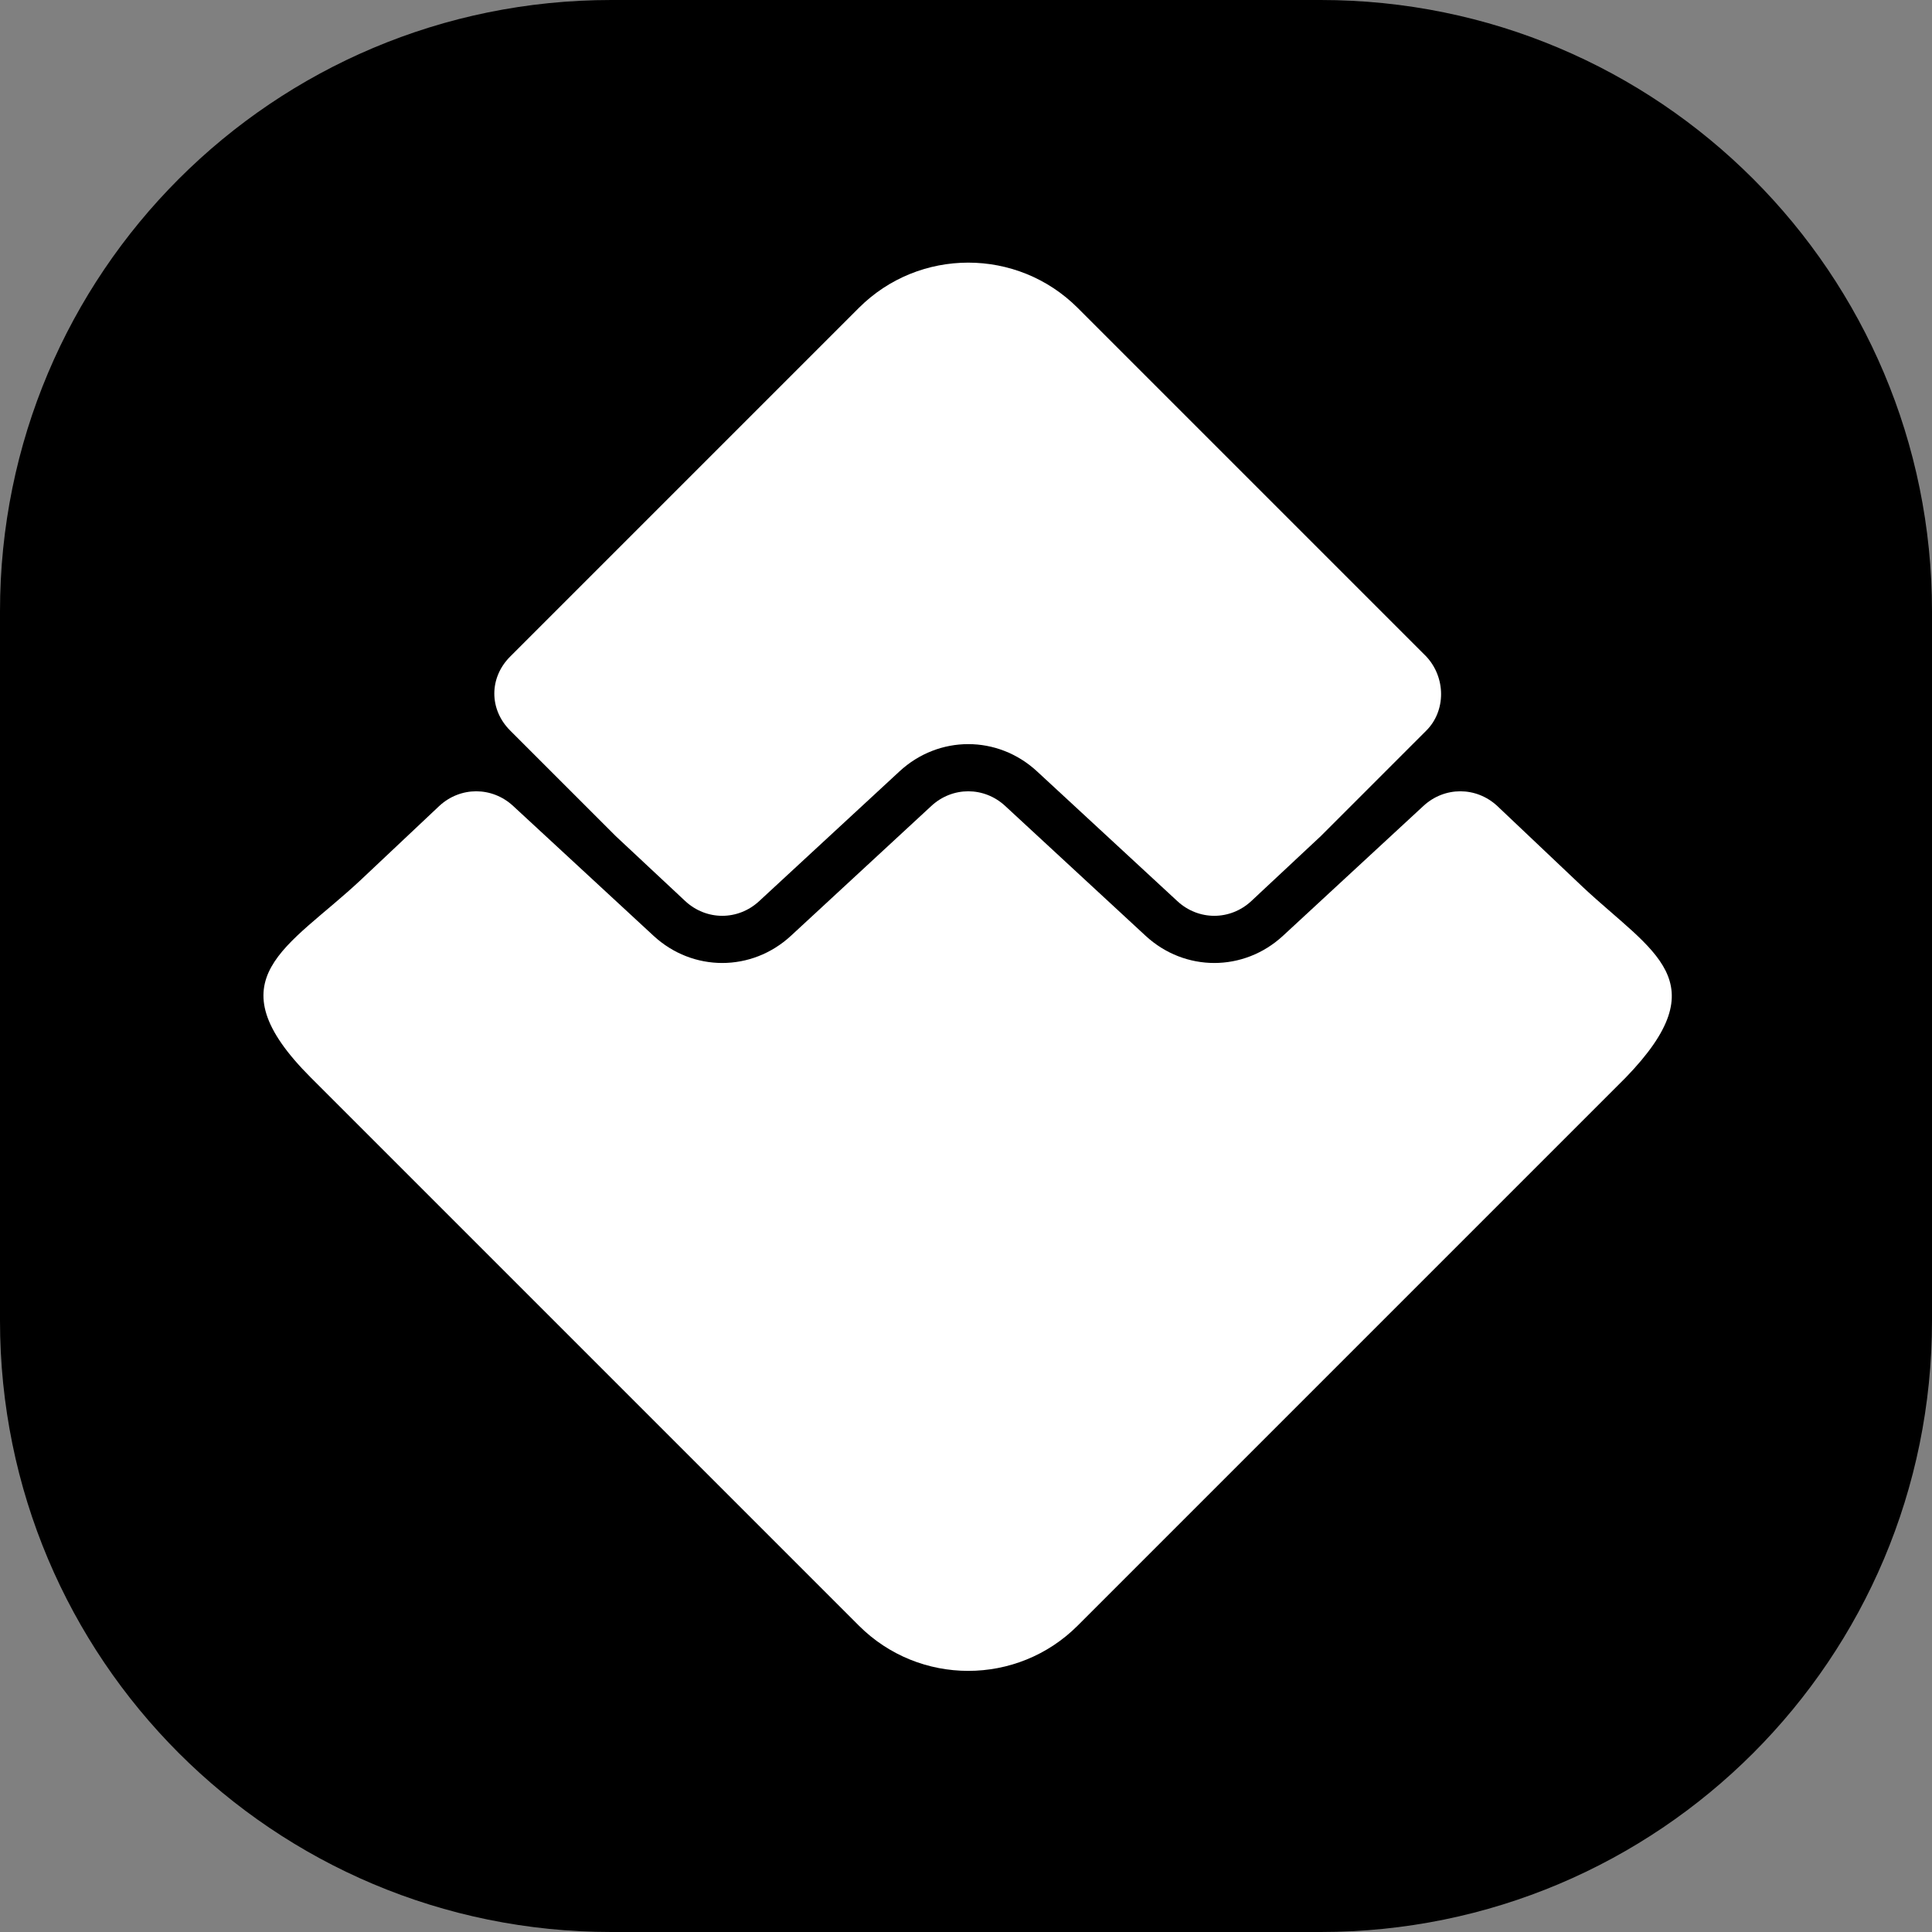 <svg xmlns="http://www.w3.org/2000/svg" viewBox="0 0 128 128" id="waves"><rect x="0" y="0" width="128" height="128" fill="#808080" stroke="none"/><path d="M87.5 128h-47C18.1 128 0 109.9 0 87.5v-47C0 18.1 18.1 0 40.5 0h47C109.9 0 128 18.1 128 40.5v47c0 22.4-18.1 40.5-40.5 40.5z"></path><path fill="#fff" d="m40.8 55.4 4.6 4.3c1.4 1.3 3.5 1.3 4.9 0l9.3-8.6c2.6-2.4 6.5-2.4 9.1 0l9.3 8.6c1.4 1.3 3.5 1.3 4.9 0l4.6-4.3 7-7c1.3-1.3 1.3-3.5 0-4.9L71.4 20.4c-4-4-10.5-4-14.5 0L33.8 43.5c-1.4 1.4-1.4 3.5 0 4.9l7 7z"></path><path fill="#fff" d="m104.9 58.8-5.7-5.4c-1.4-1.3-3.5-1.3-4.9 0L85 62c-2.6 2.4-6.5 2.4-9.1 0l-9.3-8.6c-1.4-1.3-3.5-1.3-4.9 0L52.4 62c-2.6 2.4-6.5 2.4-9.1 0L34 53.4c-1.4-1.3-3.5-1.3-4.9 0l-5.2 4.9c-4.8 4.5-9.9 6.5-3.3 13.1l36.3 36.3c4 4 10.5 4 14.5 0l36.3-36.3c6.2-6.4 1.8-8.3-2.8-12.6z"></path></svg>